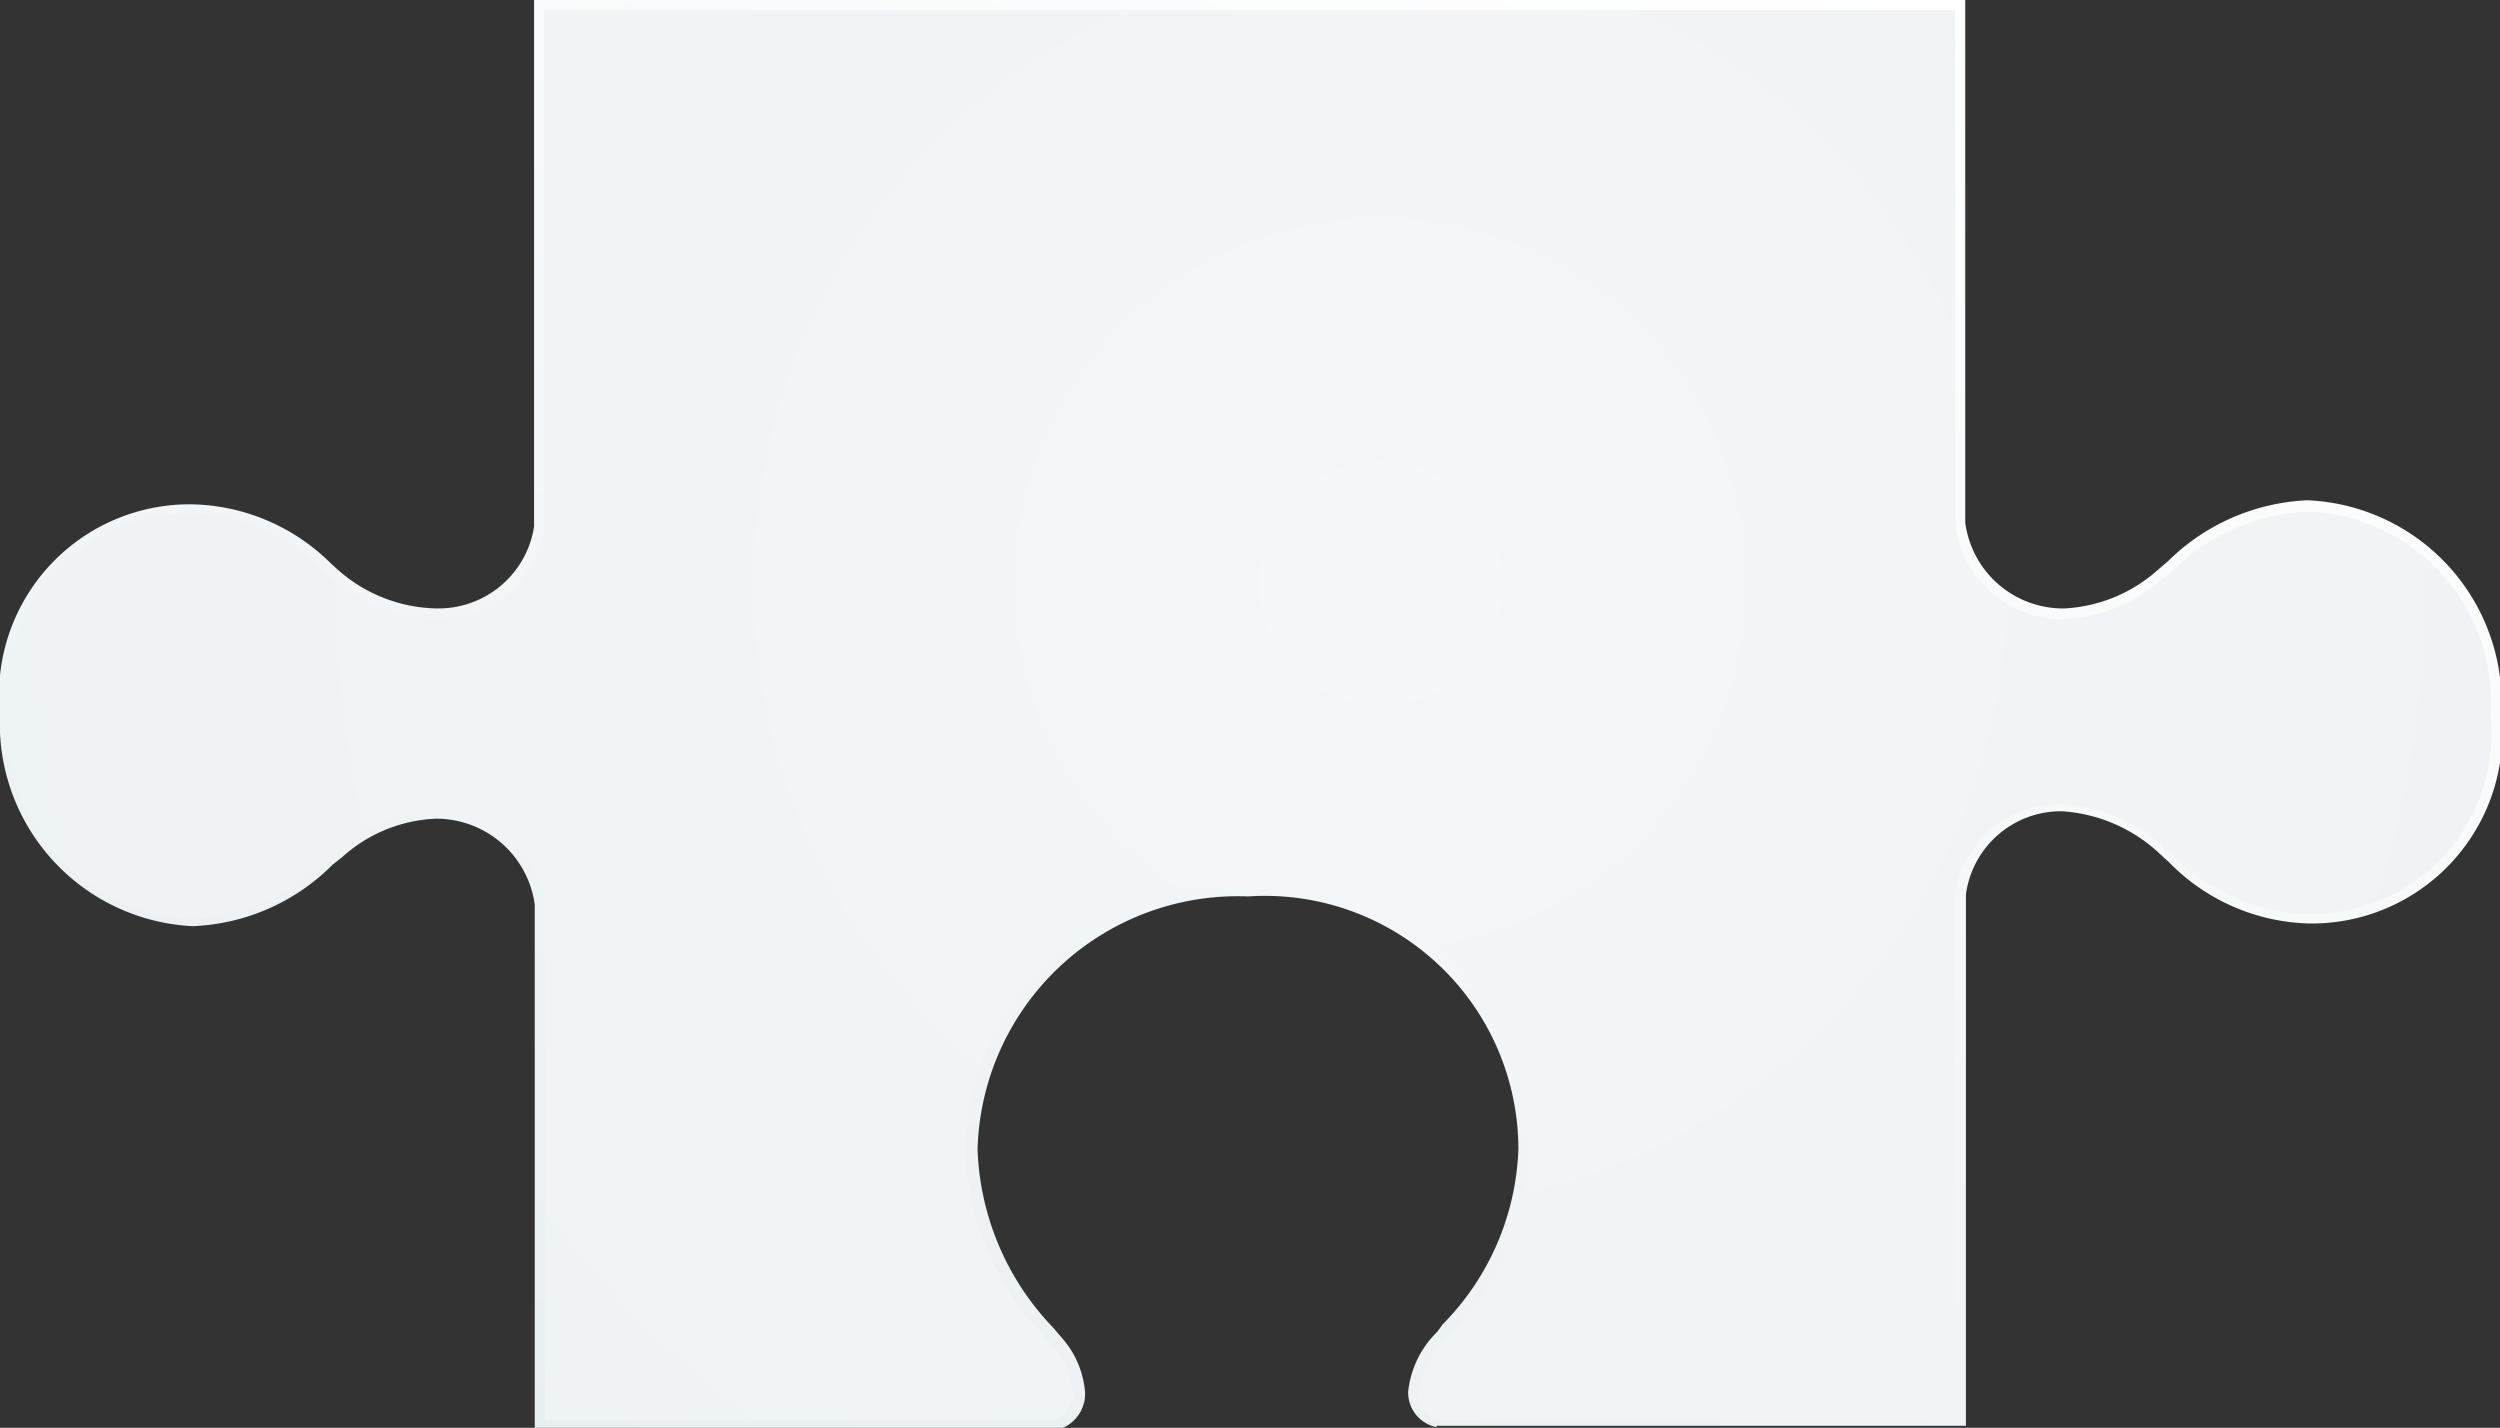 <svg xmlns="http://www.w3.org/2000/svg" xmlns:xlink="http://www.w3.org/1999/xlink" viewBox="0 0 36.98 21.12"><rect x="0" y="0" width="36.98" height="21.12" fill="#333333" stroke="none"/><defs><style>.cls-1{fill:url(#linear-gradient);}.cls-2{fill:url(#radial-gradient);}</style><linearGradient id="linear-gradient" x1="13.39" y1="23.31" x2="23.59" y2="-2.19" gradientUnits="userSpaceOnUse"><stop offset="0" stop-color="#e8eff2"/><stop offset="1" stop-color="#fff"/></linearGradient><radialGradient id="radial-gradient" cx="20.42" cy="8.63" r="43.27" gradientUnits="userSpaceOnUse"><stop offset="0" stop-color="#f4f6f7"/><stop offset="1" stop-color="#e8eff2"/></radialGradient></defs><title>piece3</title><g id="Layer_2" data-name="Layer 2"><g id="Ñëîé_1" data-name="Ñëîé 1"><path class="cls-1" d="M21.25,21.11a.52.52,0,0,1-.42-.53,1.45,1.45,0,0,1,.43-.88l.08-.11A3.88,3.88,0,0,0,22.46,17a3.75,3.75,0,0,0-4-3.74,3.85,3.85,0,0,0-4,3.74,4,4,0,0,0,1.12,2.64l.11.13a1.38,1.38,0,0,1,.36.82.55.55,0,0,1-.46.57H7.91V13.38a1.47,1.47,0,0,0-1.46-1.27,2.2,2.2,0,0,0-1.39.57l-.14.11a3.09,3.09,0,0,1-2.07.91A3,3,0,0,1,0,10.57,2.82,2.82,0,0,1,2.85,7.46a3,3,0,0,1,2.05.88L5,8.43A2.26,2.26,0,0,0,6.47,9,1.43,1.43,0,0,0,7.9,7.79V0H29.07V7.73A1.46,1.46,0,0,0,30.54,9a2.25,2.25,0,0,0,1.39-.58l.13-.11a3.13,3.13,0,0,1,2.07-.91A3,3,0,0,1,37,10.55a2.82,2.82,0,0,1-2.85,3.11,3,3,0,0,1-2.07-.91l-.1-.09A2.33,2.33,0,0,0,30.5,12a1.42,1.42,0,0,0-1.42,1.23v7.86H21.25Z"/><path class="cls-2" d="M21.28,21a.36.36,0,0,1-.3-.38,1.37,1.37,0,0,1,.39-.79l.09-.1A4.06,4.06,0,0,0,22.61,17a3.9,3.9,0,0,0-4.15-3.9A4,4,0,0,0,14.28,17a4.12,4.12,0,0,0,1.15,2.74l.11.13a1.21,1.21,0,0,1,.33.72.4.4,0,0,1-.34.42H8.06v-7.6A1.61,1.61,0,0,0,6.45,12a2.36,2.36,0,0,0-1.49.6l-.13.11a3,3,0,0,1-2,.88,2.82,2.82,0,0,1-2.7-3,2.68,2.68,0,0,1,2.7-3,2.87,2.87,0,0,1,1.95.84l.11.09a2.38,2.38,0,0,0,1.56.64A1.59,1.59,0,0,0,8.05,7.81V.15H28.92v7.6a1.6,1.6,0,0,0,1.61,1.41A2.37,2.37,0,0,0,32,8.55l.14-.11a3,3,0,0,1,2-.87,2.81,2.81,0,0,1,2.7,3,2.67,2.67,0,0,1-2.7,2.95,2.93,2.93,0,0,1-2-.86l-.1-.09a2.4,2.4,0,0,0-1.56-.67,1.57,1.57,0,0,0-1.57,1.36V21Z"/></g></g></svg>
